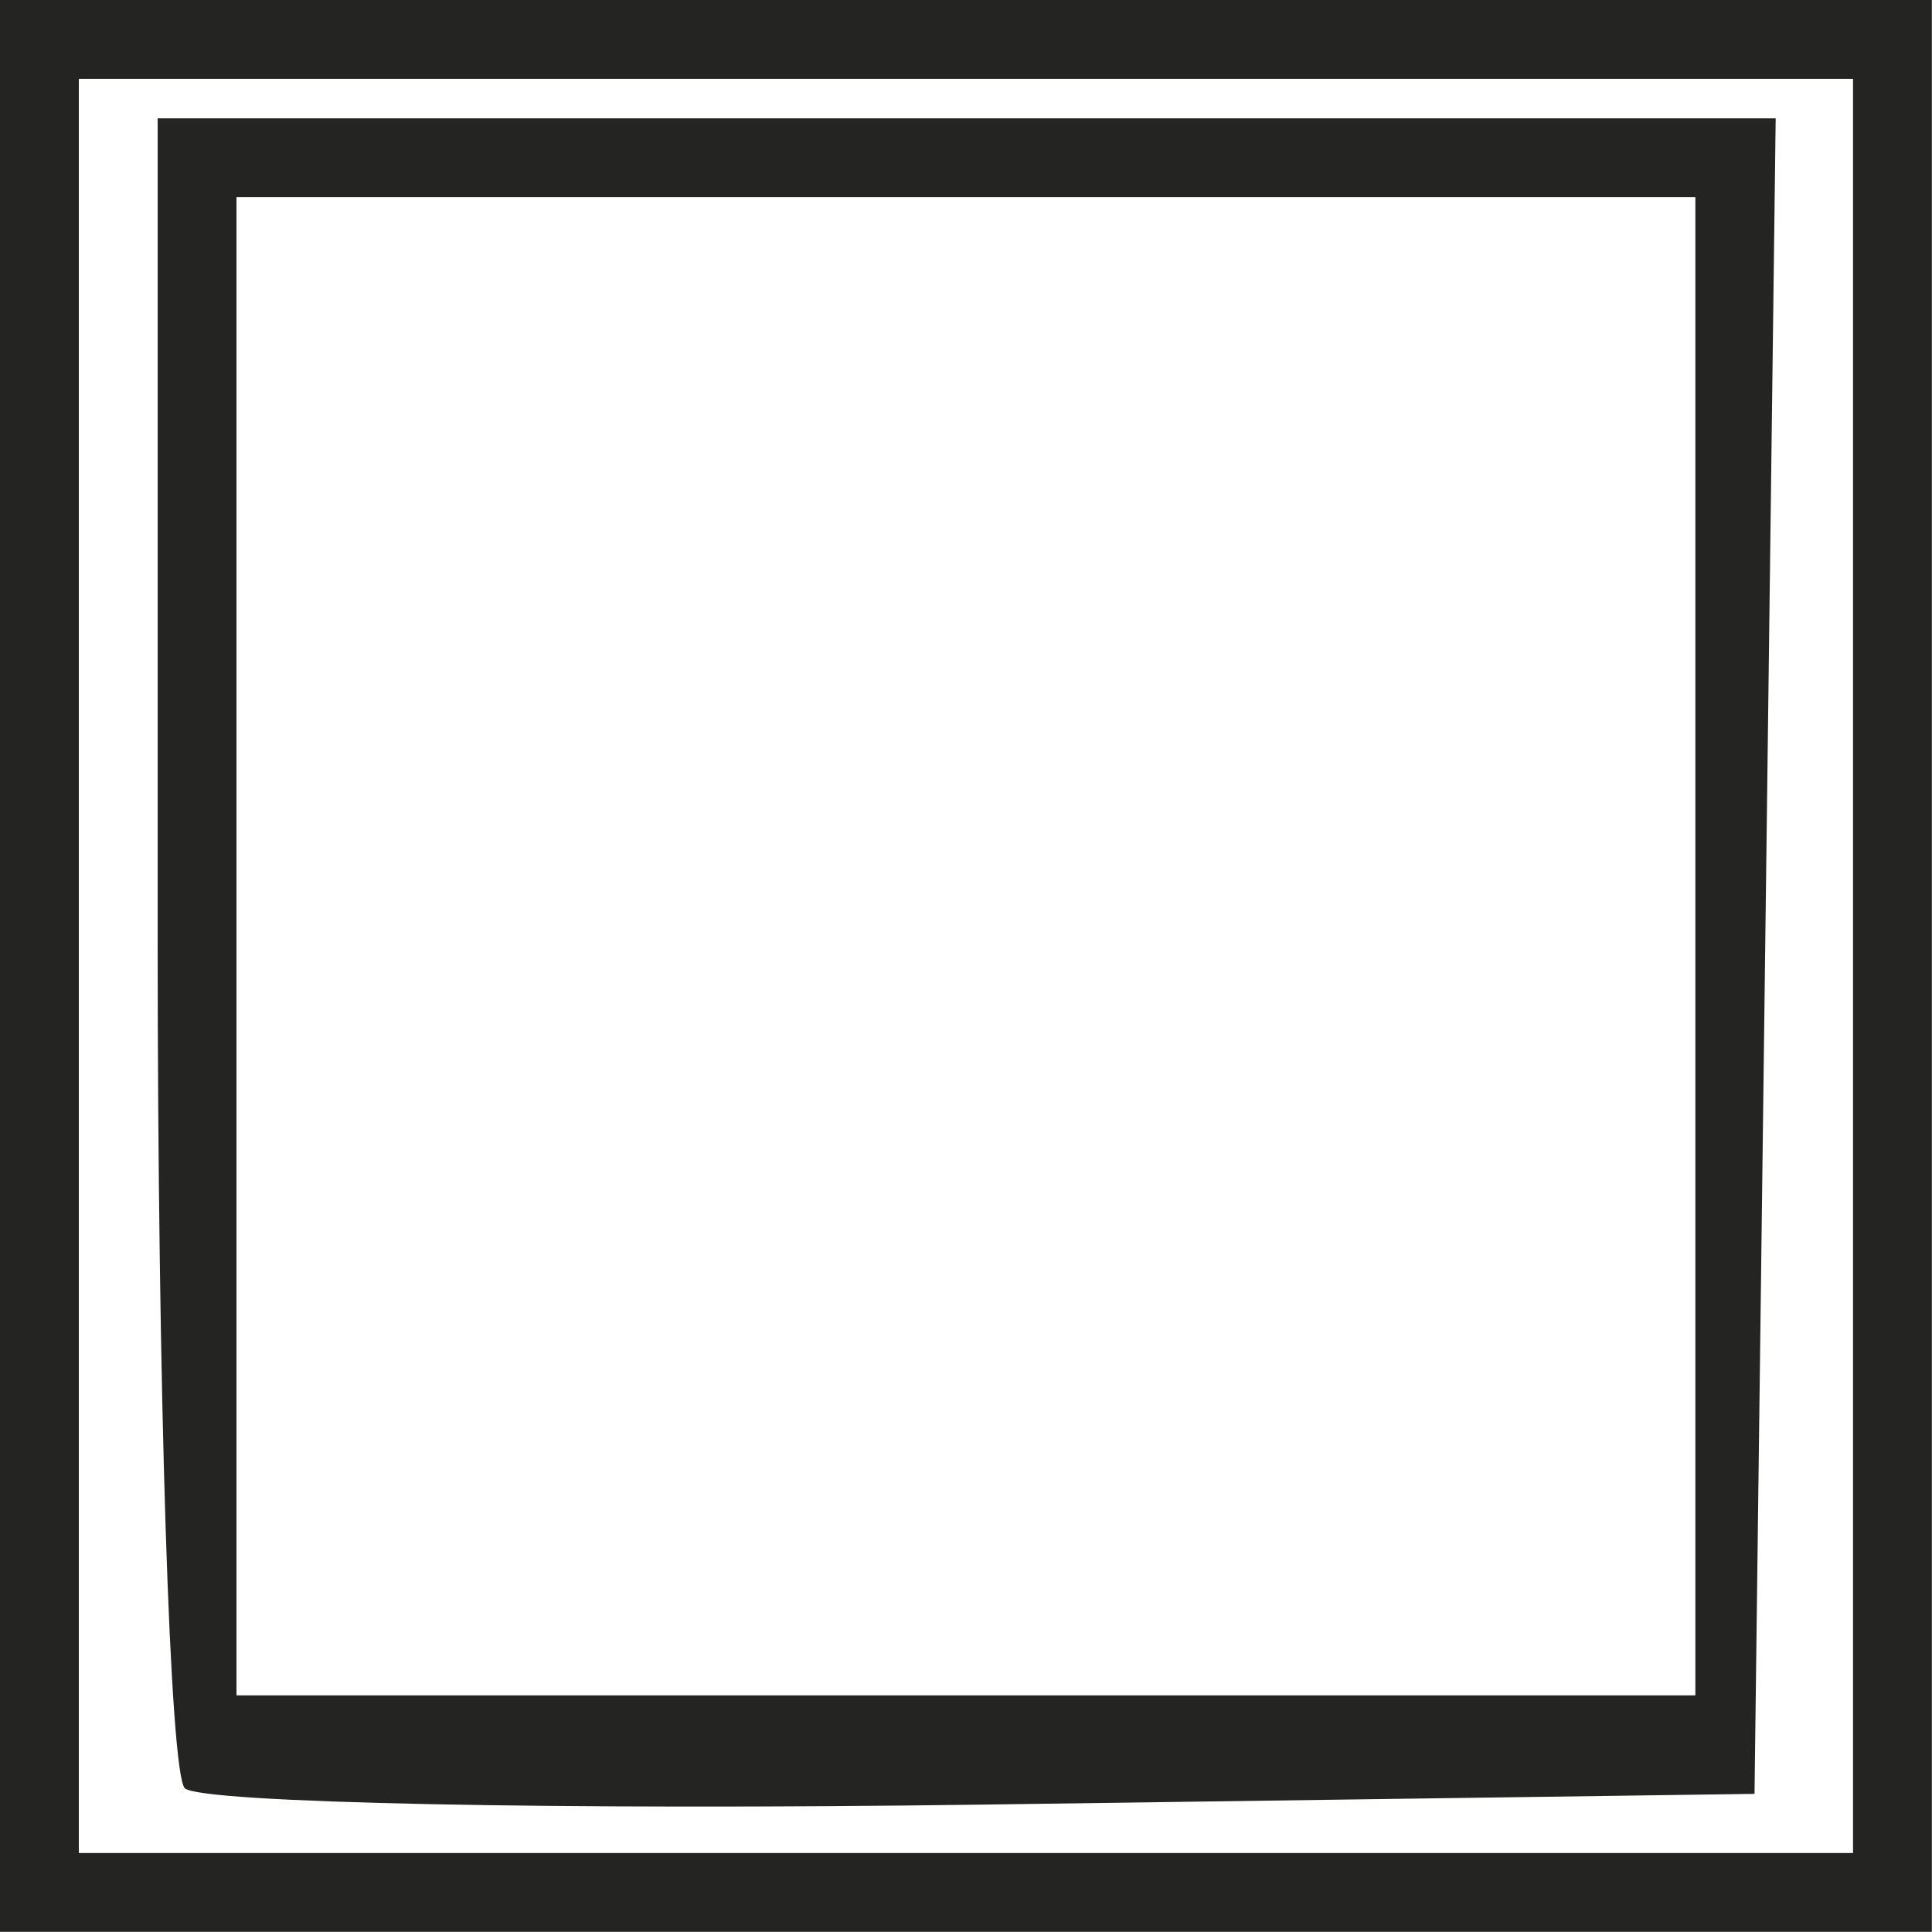 <?xml version="1.0" encoding="UTF-8" standalone="no"?>
<!-- Created with Inkscape (http://www.inkscape.org/) -->

<svg
   xmlns:dc="http://purl.org/dc/elements/1.1/"
   xmlns:cc="http://creativecommons.org/ns#"
   xmlns:rdf="http://www.w3.org/1999/02/22-rdf-syntax-ns#"
   xmlns:svg="http://www.w3.org/2000/svg"
   xmlns="http://www.w3.org/2000/svg"
   xmlns:sodipodi="http://sodipodi.sourceforge.net/DTD/sodipodi-0.dtd"
   xmlns:inkscape="http://www.inkscape.org/namespaces/inkscape"
   width="12.965mm"
   height="12.965mm"
   viewBox="0 0 12.965 12.965"
   version="1.1"
   id="svg848"
   inkscape:version="0.92.5 (2060ec1f9f, 2020-04-08)"
   sodipodi:docname="uncompleted.svg">
  <defs
     id="defs842" />
  <sodipodi:namedview
     id="base"
     pagecolor="#ffffff"
     bordercolor="#666666"
     borderopacity="1.0"
     inkscape:pageopacity="0.0"
     inkscape:pageshadow="2"
     inkscape:zoom="11.2"
     inkscape:cx="34.619859"
     inkscape:cy="11.788812"
     inkscape:document-units="mm"
     inkscape:current-layer="layer1"
     showgrid="false"
     fit-margin-top="0"
     fit-margin-left="0"
     fit-margin-right="0"
     fit-margin-bottom="0"
     inkscape:window-width="1858"
     inkscape:window-height="1016"
     inkscape:window-x="62"
     inkscape:window-y="27"
     inkscape:window-maximized="1" />
  <g
     inkscape:label="Layer 1"
     inkscape:groupmode="layer"
     id="layer1"
     transform="translate(178.71,-158.93)">
    <path
       style="fill:#242423;fill-opacity:1;stroke-width:0.265"
       d="m -178.71,165.412 v -6.482 h 6.482 6.482 v 6.482 6.482 h -6.482 -6.482 z m 12.435,0 v -5.953 h -5.953 -5.953 v 5.953 5.953 h 5.953 5.953 z m -11.195,5.518 c -0.1,-0.1 -0.182,-2.662 -0.182,-5.694 v -5.512 h 5.429 5.429 l -0.071,5.622 -0.071,5.622 -5.176,0.072 c -2.847,0.039 -5.258,-0.01 -5.358,-0.11 z m 10.137,-5.65 v -5.027 h -4.895 -4.895 v 5.027 5.027 h 4.895 4.895 z"
       id="path861"
       inkscape:connector-curvature="0"
       sodipodi:nodetypes="ccccccccccccccccccsscccccccsccccccccc" />
  </g>
</svg>
